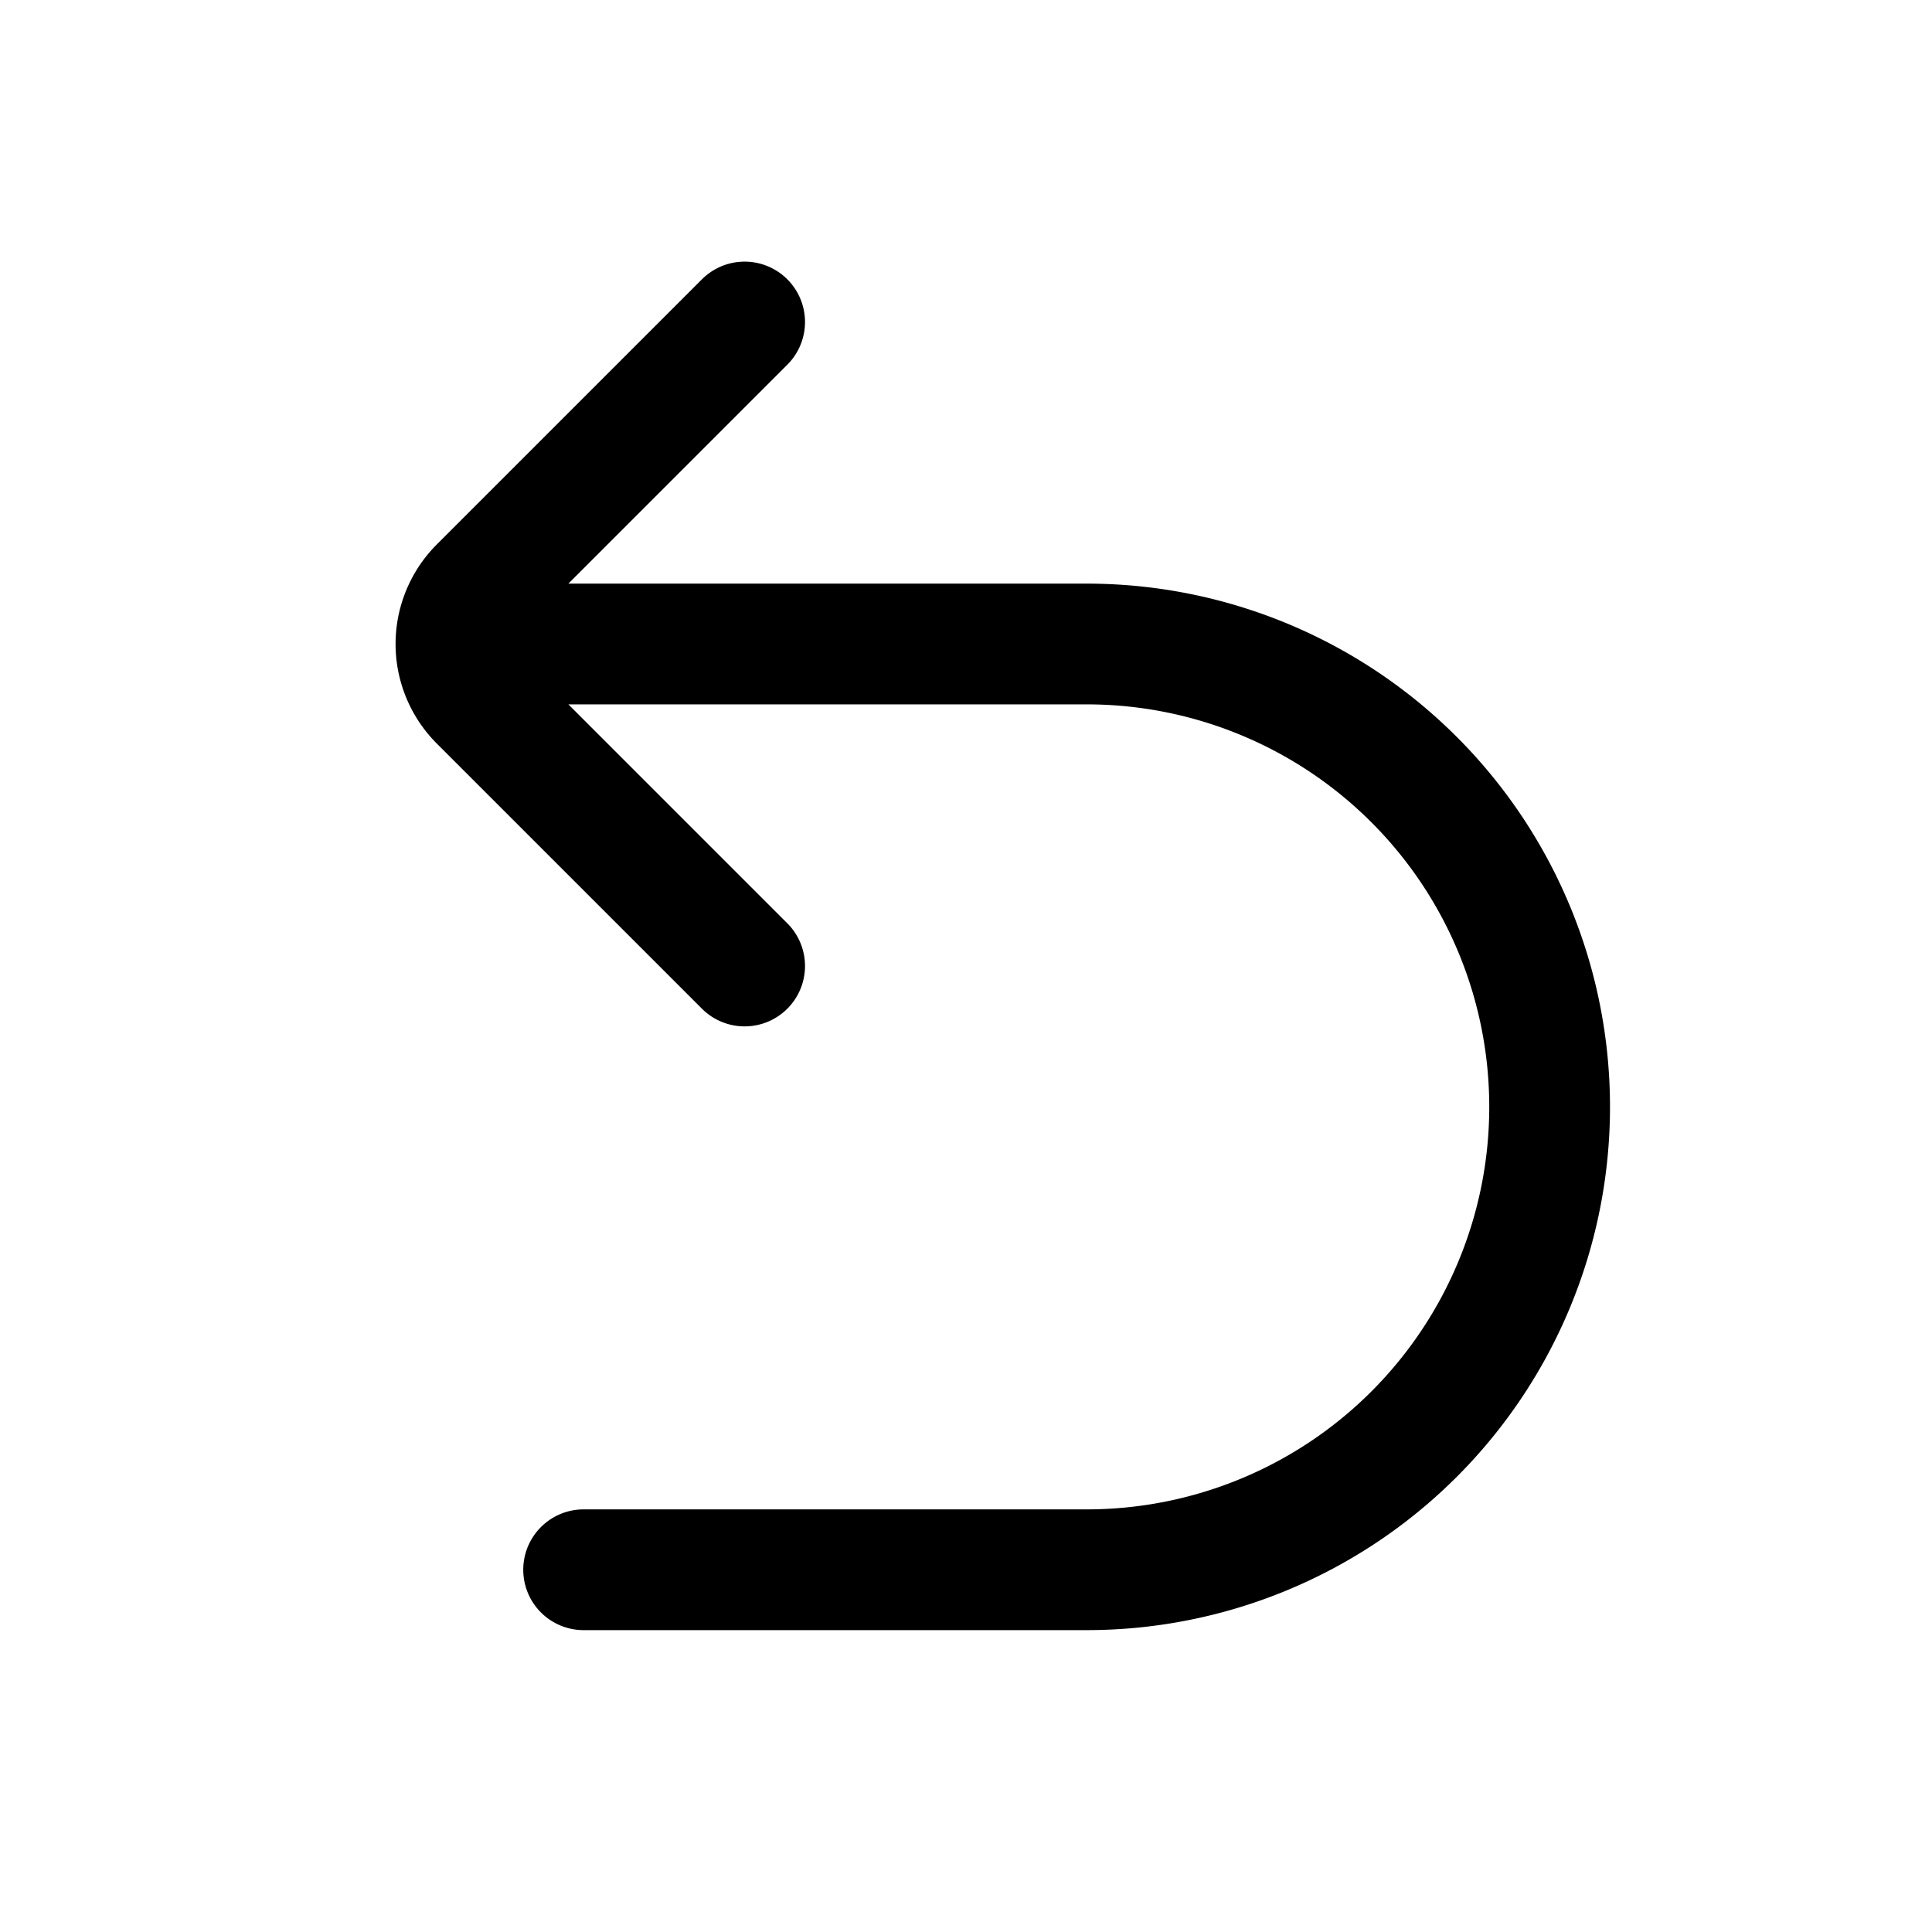 <svg xmlns="http://www.w3.org/2000/svg" width="24" height="24" fill="none" viewBox="0 0 24 24"><path stroke="currentColor" stroke-linecap="round" stroke-linejoin="round" stroke-width="1.5" d="M9.25 12 5.957 8.707A1 1 0 0 1 5.664 8M9.25 4 5.957 7.293A1 1 0 0 0 5.664 8M7.25 19.5h6.25a5.75 5.75 0 0 0 0-11.5H5.664"/></svg>